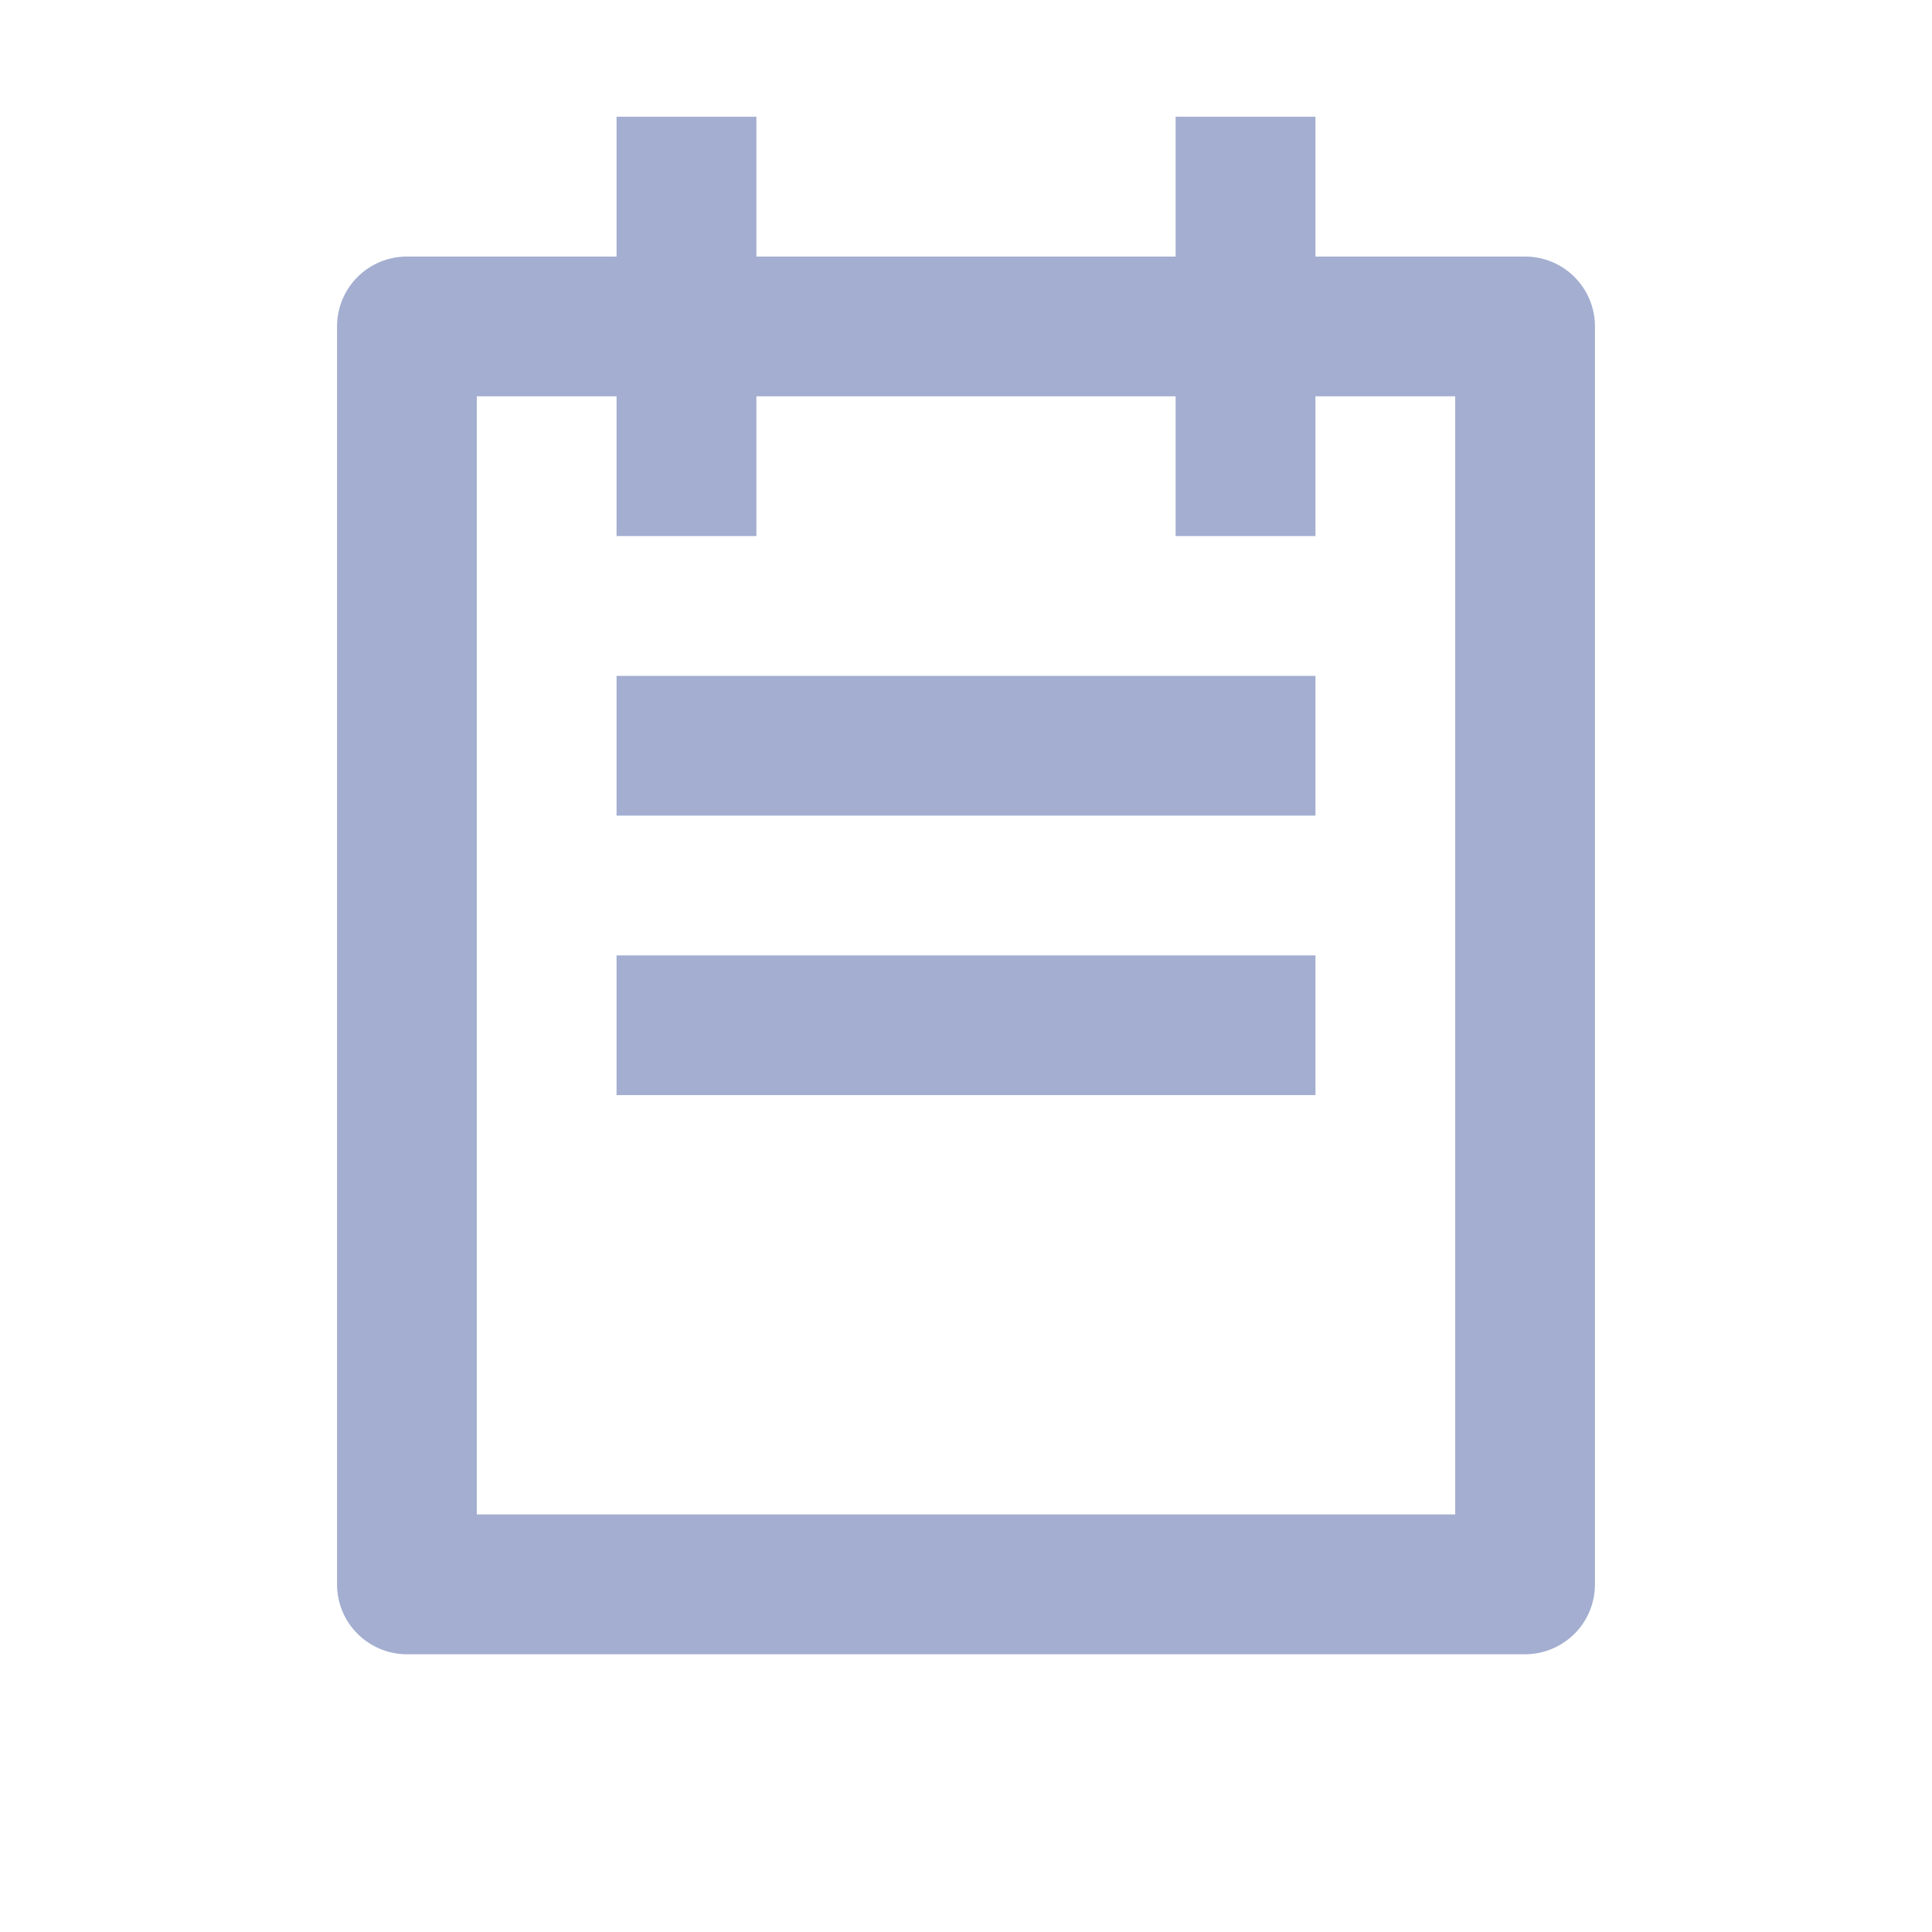 <svg width="24" height="24" viewBox="0 0 24 24" fill="none" xmlns="http://www.w3.org/2000/svg">
<g clip-path="url(#clip0_62_210)">
<path d="M16.341 3.187H18.945C19.175 3.187 19.396 3.278 19.559 3.441C19.722 3.604 19.813 3.825 19.813 4.055V19.681C19.813 19.912 19.722 20.133 19.559 20.295C19.396 20.458 19.175 20.55 18.945 20.55H5.055C4.825 20.55 4.604 20.458 4.441 20.295C4.278 20.133 4.187 19.912 4.187 19.681V4.055C4.187 3.825 4.278 3.604 4.441 3.441C4.604 3.278 4.825 3.187 5.055 3.187H7.659V1.45H9.396V3.187H14.604V1.45H16.341V3.187ZM16.341 4.923V6.659H14.604V4.923H9.396V6.659H7.659V4.923H5.923V18.813H18.077V4.923H16.341ZM7.659 8.396H16.341V10.132H7.659V8.396ZM7.659 11.868H16.341V13.604H7.659V11.868Z" fill="#A3AED0"/>
</g>
<defs>
<clipPath id="clip0_62_210">
<rect width="24" height="24" fill="white"/>
</clipPath>
</defs>
</svg>
